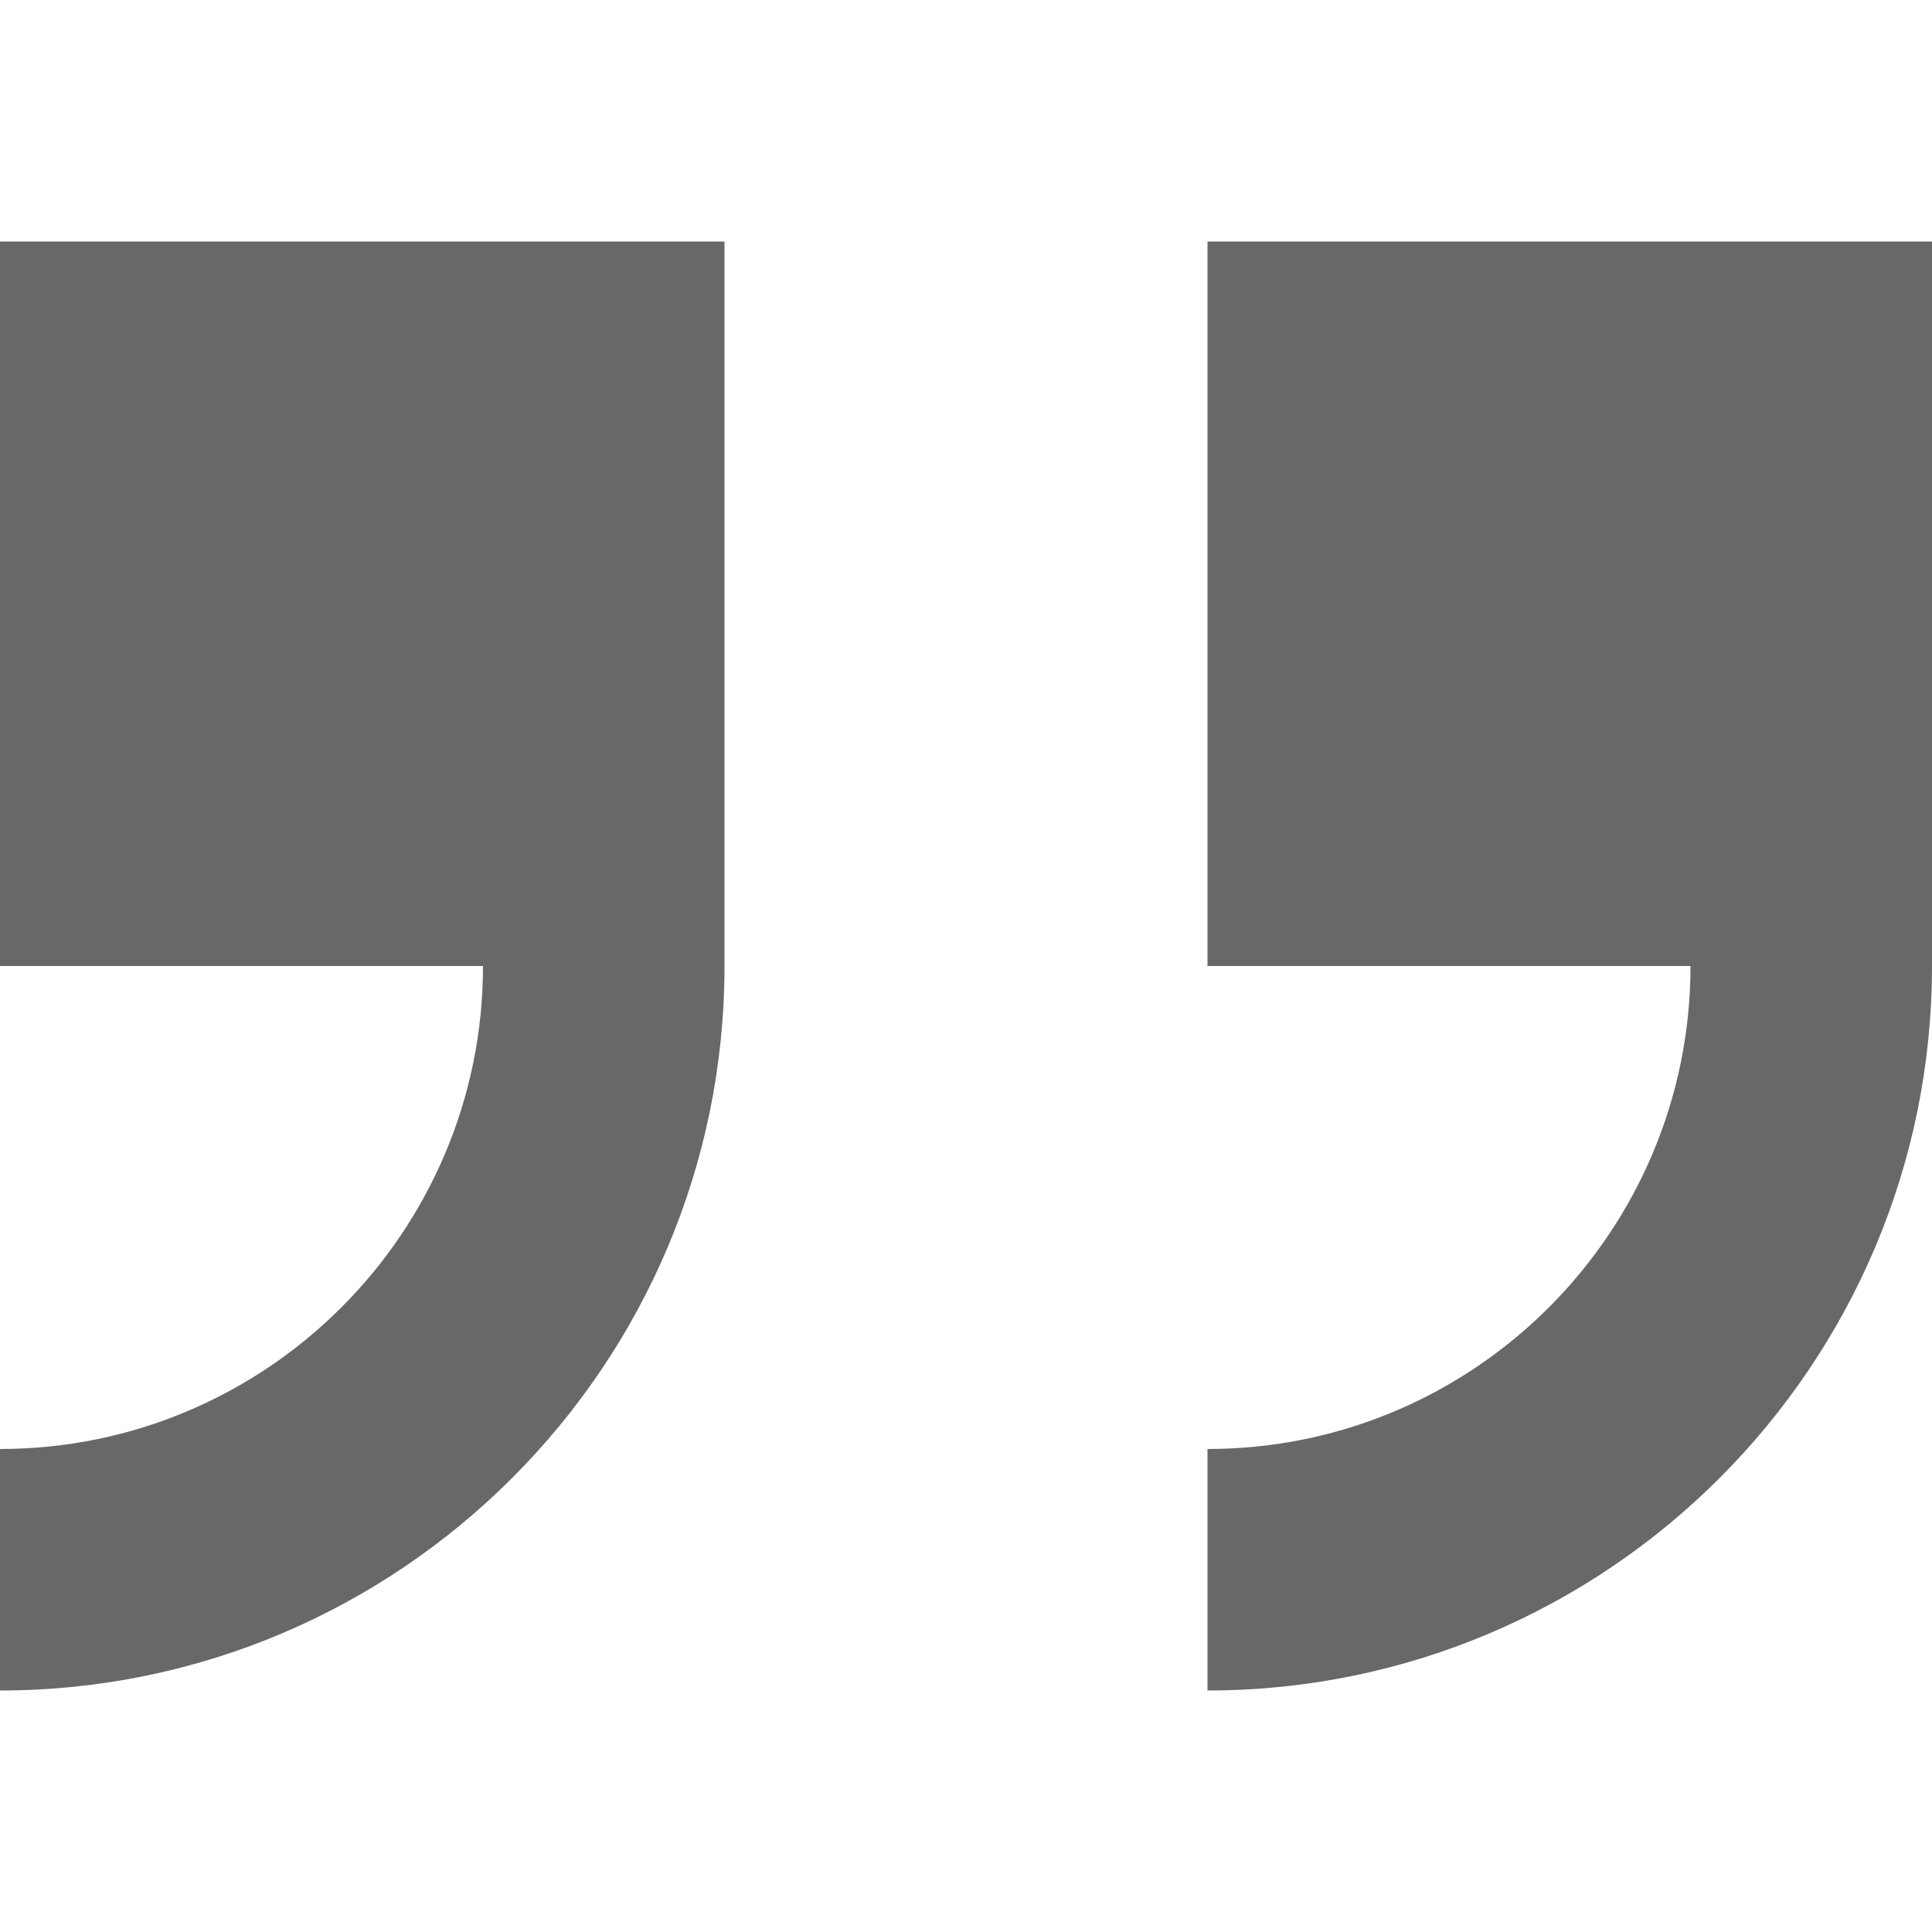<?xml version="1.0" encoding="iso-8859-1"?>
<!-- Generator: Adobe Illustrator 18.1.1, SVG Export Plug-In . SVG Version: 6.00 Build 0)  -->
<svg version="1.1" id="Capa_1" xmlns="http://www.w3.org/2000/svg" xmlns:xlink="http://www.w3.org/1999/xlink" x="0px" y="0px"
	 viewBox="0 0 32 32" style="enable-background:new 0 0 32 32;" xml:space="preserve">
<g>
	<g id="right_x5F_quote">
		<g>
			<path style="fill:#696868bb;" d="M0,4v12h8c0,4.41-3.586,8-8,8v4c6.617,0,12-5.383,12-12V4H0z"/>
			<path style="fill:#696868bb;" d="M20,4v12h8c0,4.41-3.586,8-8,8v4c6.617,0,12-5.383,12-12V4H20z"/>
		</g>
	</g>
</g>
<g>
</g>
<g>
</g>
<g>
</g>
<g>
</g>
<g>
</g>
<g>
</g>
<g>
</g>
<g>
</g>
<g>
</g>
<g>
</g>
<g>
</g>
<g>
</g>
<g>
</g>
<g>
</g>
<g>
</g>
</svg>
